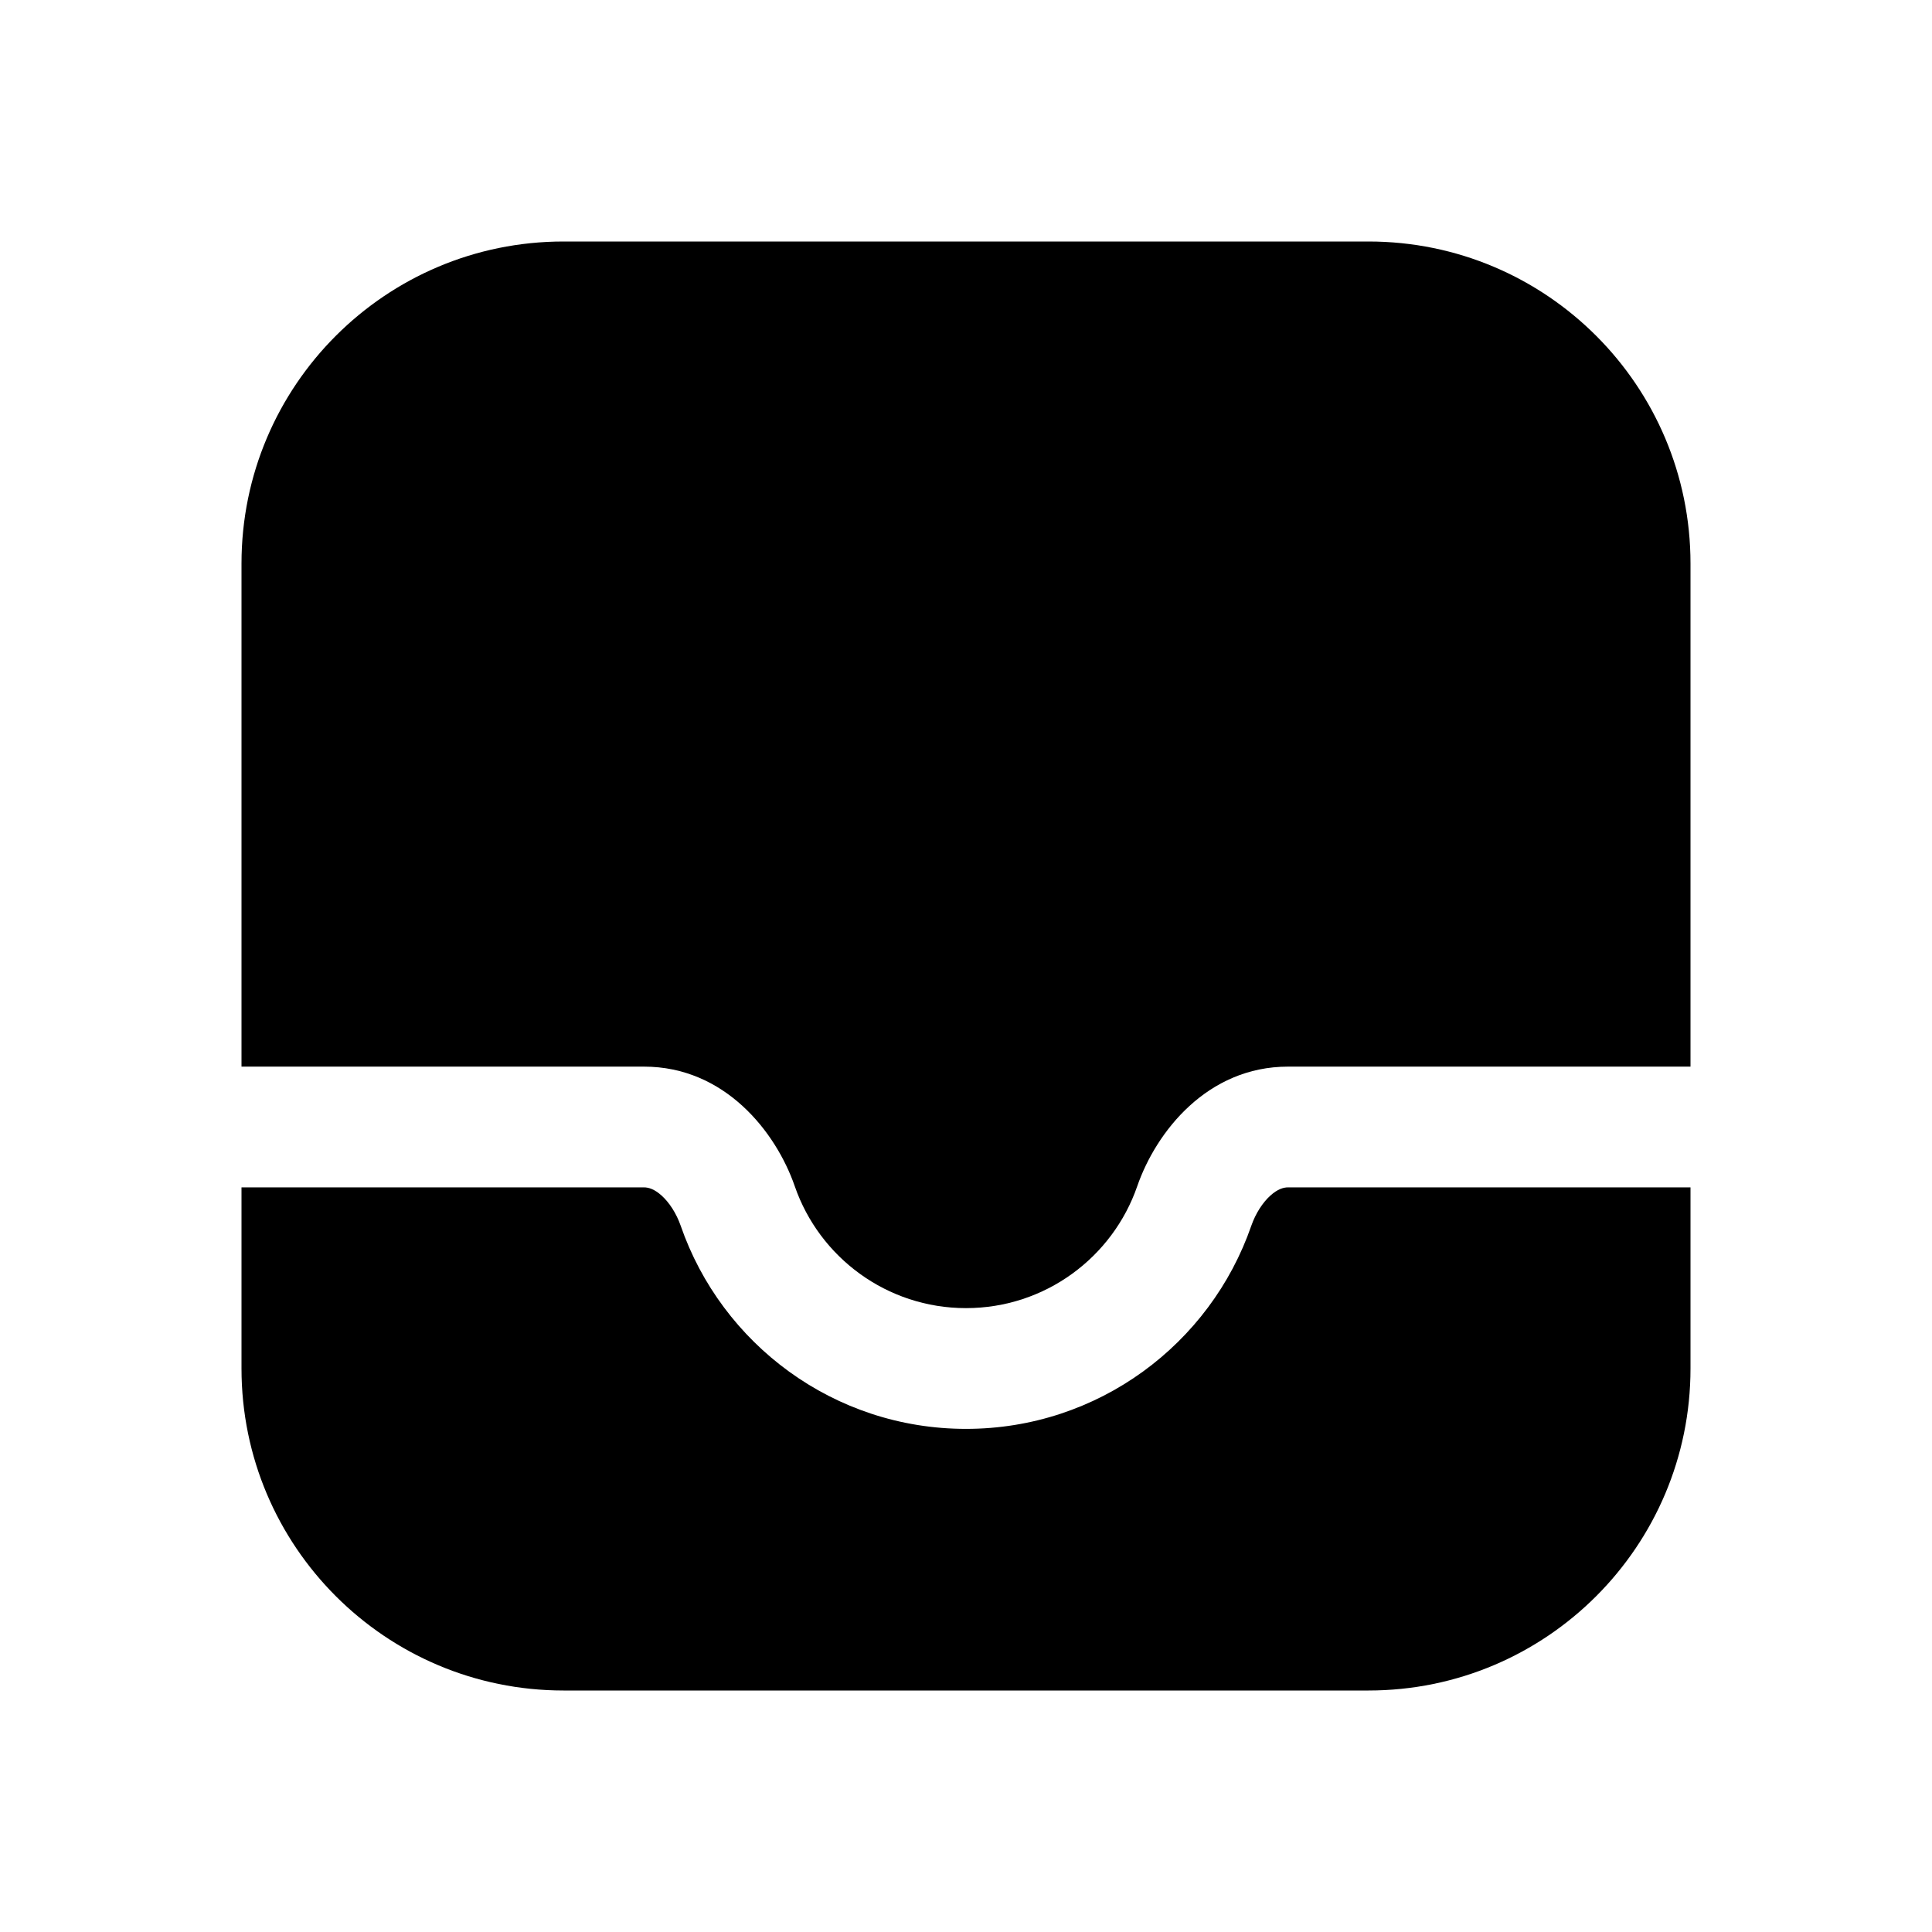 <svg width="24" height="24" viewBox="0 0 24 24" fill="none" xmlns="http://www.w3.org/2000/svg">
<path d="M7 3C4.791 3 3 4.791 3 7V13.25H8C9.002 13.25 9.638 14.058 9.873 14.736C10.178 15.618 11.016 16.25 12 16.25C12.984 16.25 13.822 15.618 14.127 14.736C14.362 14.058 14.998 13.25 16 13.25H21V7C21 4.791 19.209 3 17 3H7ZM21 14.75H16C15.944 14.75 15.871 14.771 15.781 14.852C15.687 14.937 15.599 15.07 15.544 15.227C15.036 16.695 13.642 17.75 12 17.75C10.358 17.75 8.964 16.695 8.456 15.227C8.401 15.07 8.313 14.937 8.219 14.852C8.129 14.771 8.056 14.75 8 14.75H3V17C3 19.209 4.791 21 7 21H17C19.209 21 21 19.209 21 17V14.75Z" fill="black"/>
</svg>
